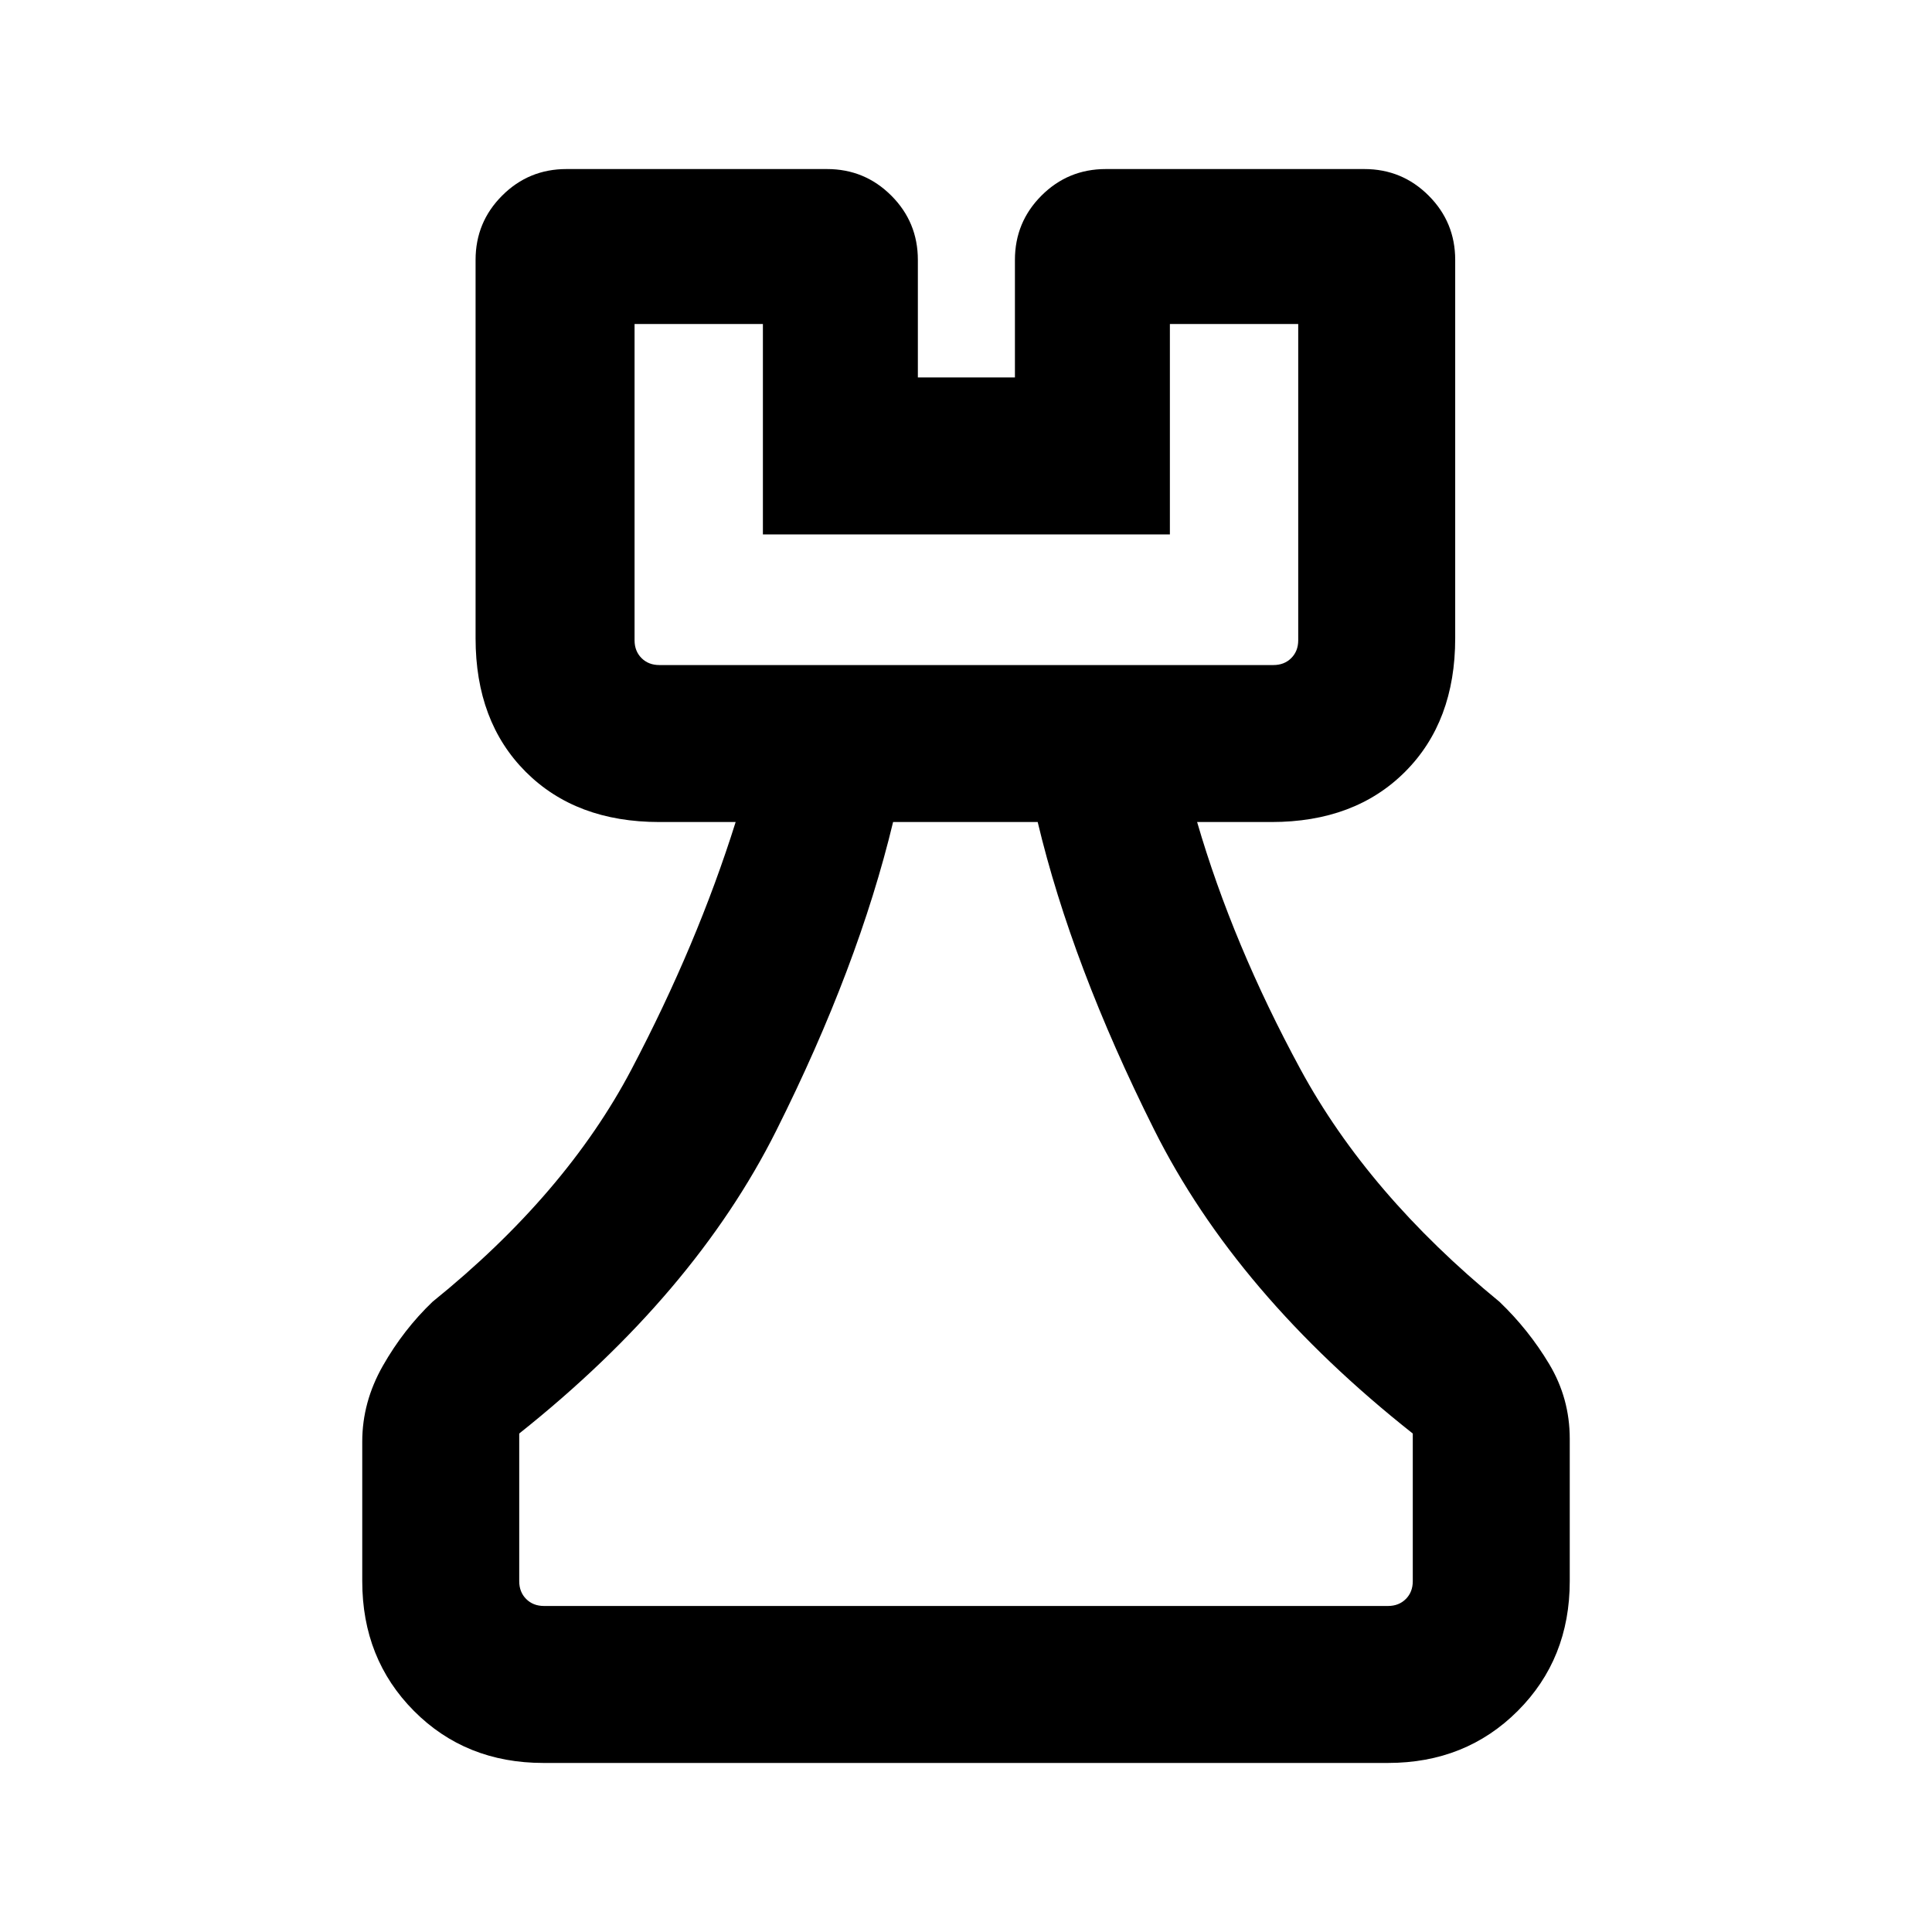 <svg xmlns="http://www.w3.org/2000/svg" height="20" viewBox="0 -960 960 960" width="20"><path d="M270.03-84q-38.64 0-64.34-25.84Q180-135.69 180-174.31v-69.38q0-19.63 10.23-37.63 10.23-17.99 24.69-31.83 66.24-53.47 98.89-115.54 32.65-62.08 51.73-122.85h-37.92q-41.45 0-66.38-24.93-24.93-24.93-24.93-66.38v-187.99q0-18.77 13.2-31.96Q262.7-876 281.46-876h129.46q18.76 0 31.96 13.2 13.2 13.19 13.2 31.96v58.38h48.23v-58.38q0-18.77 13.19-31.96 13.2-13.2 31.96-13.2h128.46q18.76 0 31.96 13.2 13.2 13.19 13.2 31.96v187.99q0 41.45-24.94 66.38-24.93 24.93-66.37 24.93h-36.93q17.7 60.77 51.35 122.85 33.65 62.07 98.89 115.54 14.46 13.84 24.69 30.91Q780-265.18 780-245.08v70.77q0 38.62-25.86 64.47Q728.29-84 689.65-84H270.03Zm.28-78h419.38q5.39 0 8.85-3.46t3.46-8.85v-73.38q-87.61-69.23-128.54-151.04-40.92-81.81-57.84-152.81h-71.85q-17.31 72-58.04 153.31Q345-316.92 258-247.69v73.38q0 5.39 3.46 8.85t8.85 3.46Zm57.31-467.54h305.15q5.38 0 8.85-3.46 3.46-3.46 3.46-8.85V-799h-63.77v104.54H379.08V-799h-63.77v157.15q0 5.39 3.46 8.85t8.85 3.46Zm0 0H315.31h329.77-317.46ZM480-162Z"/></svg>